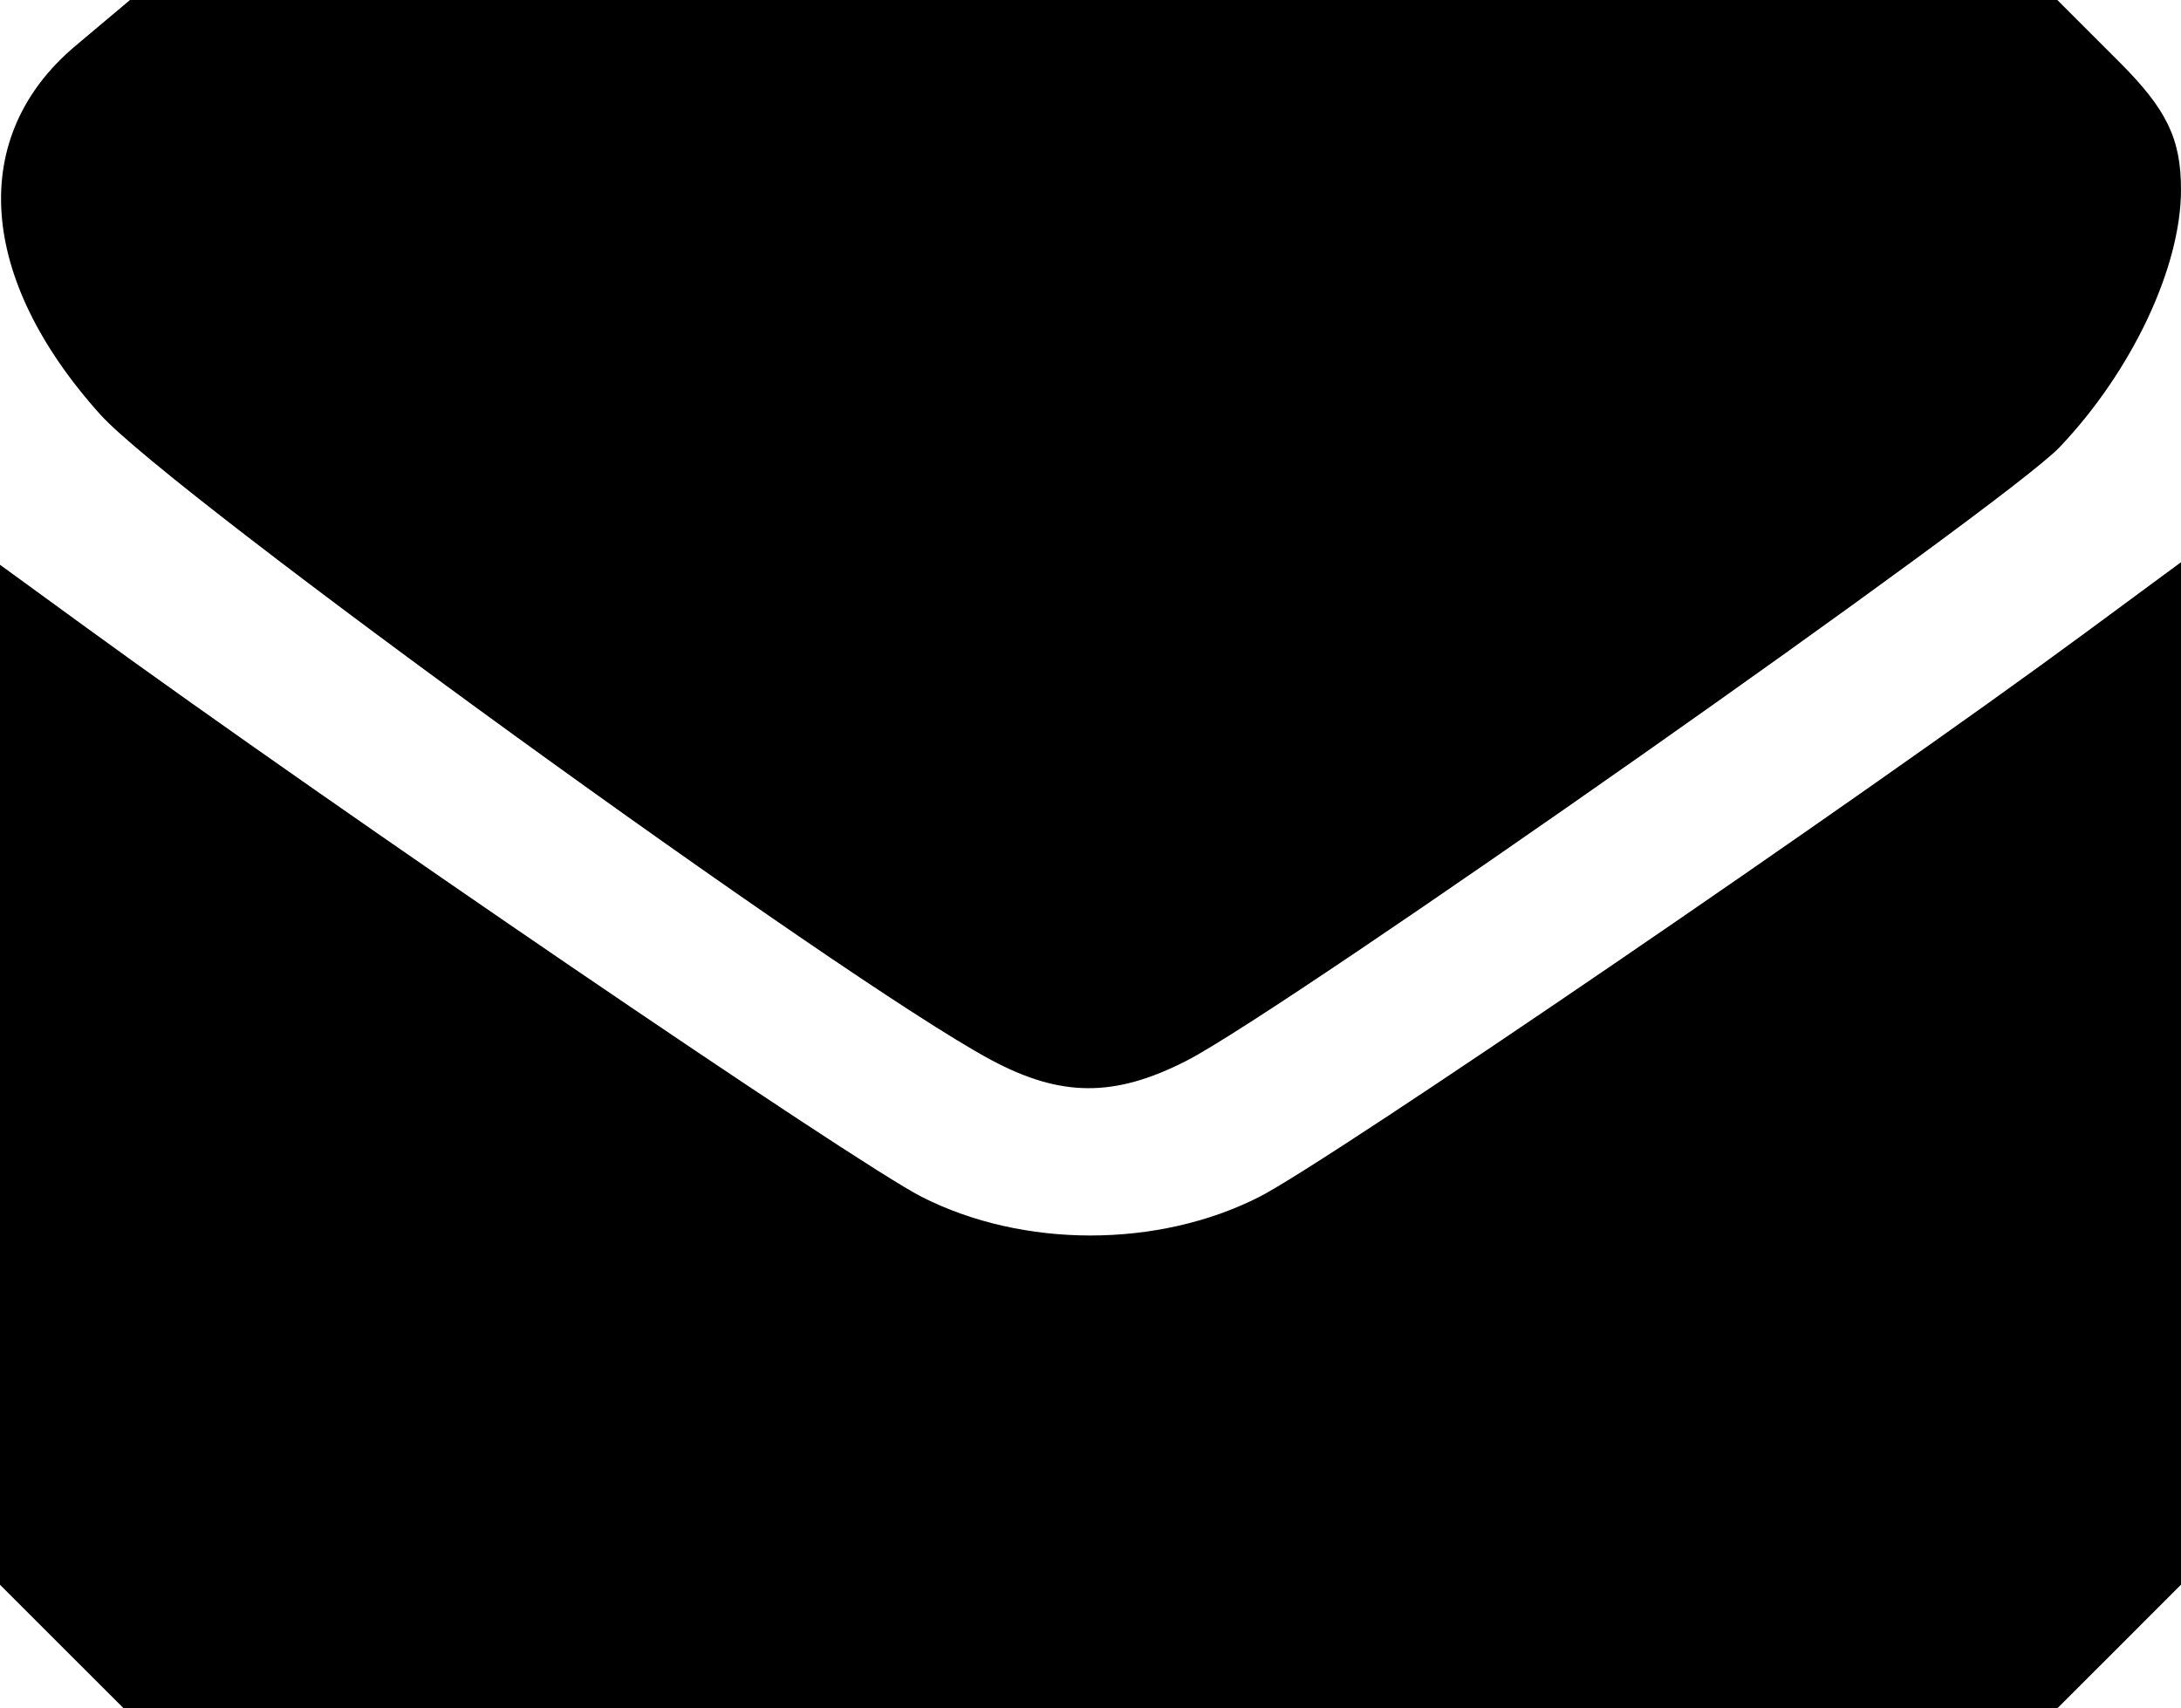 <?xml version="1.0" encoding="UTF-8" standalone="no"?>
<!-- Created with Inkscape (http://www.inkscape.org/) -->

<svg
   xmlns:dc="http://purl.org/dc/elements/1.1/"
   xmlns:cc="http://creativecommons.org/ns#"
   xmlns:rdf="http://www.w3.org/1999/02/22-rdf-syntax-ns#"
   xmlns:svg="http://www.w3.org/2000/svg"
   xmlns="http://www.w3.org/2000/svg"
   xmlns:sodipodi="http://sodipodi.sourceforge.net/DTD/sodipodi-0.dtd"
   xmlns:inkscape="http://www.inkscape.org/namespaces/inkscape"
   version="1.1"
   id="svg302"
   width="40"
   height="31.333"
   viewBox="0 0 40 31.333"
   sodipodi:docname="soc-icon-1.svg"
   inkscape:version="0.92.4 (unknown)">
  <path
     style="stroke-width:0.333"
     d="M 1.133,30.2 0,29.067 v -9.354 -9.354 l 1.583,1.152 c 4.558,3.317 14.096,9.818 15.32,10.441 1.856,0.945 4.335,0.946 6.193,0.001 C 24.386,21.297 34.126,14.645 38.25,11.603 L 40,10.312 v 9.377 9.377 L 38.867,30.2 37.733,31.333 H 20 2.267 Z M 18.167,19.436 C 15.46,17.982 3.151,9.062 1.841,7.605 -0.412,5.099 -0.588,2.501 1.383,0.842 L 2.384,0 h 17.674 17.674 l 1.133,1.133 C 39.74,2.007 40,2.545 40,3.48 c 0,1.419 -0.897,3.323 -2.225,4.721 -0.991,1.044 -14.18,10.313 -16.008,11.252 -1.326,0.68 -2.311,0.676 -3.6,-0.017 z"
     id="path312"
     inkscape:connector-curvature="0" />
</svg>
